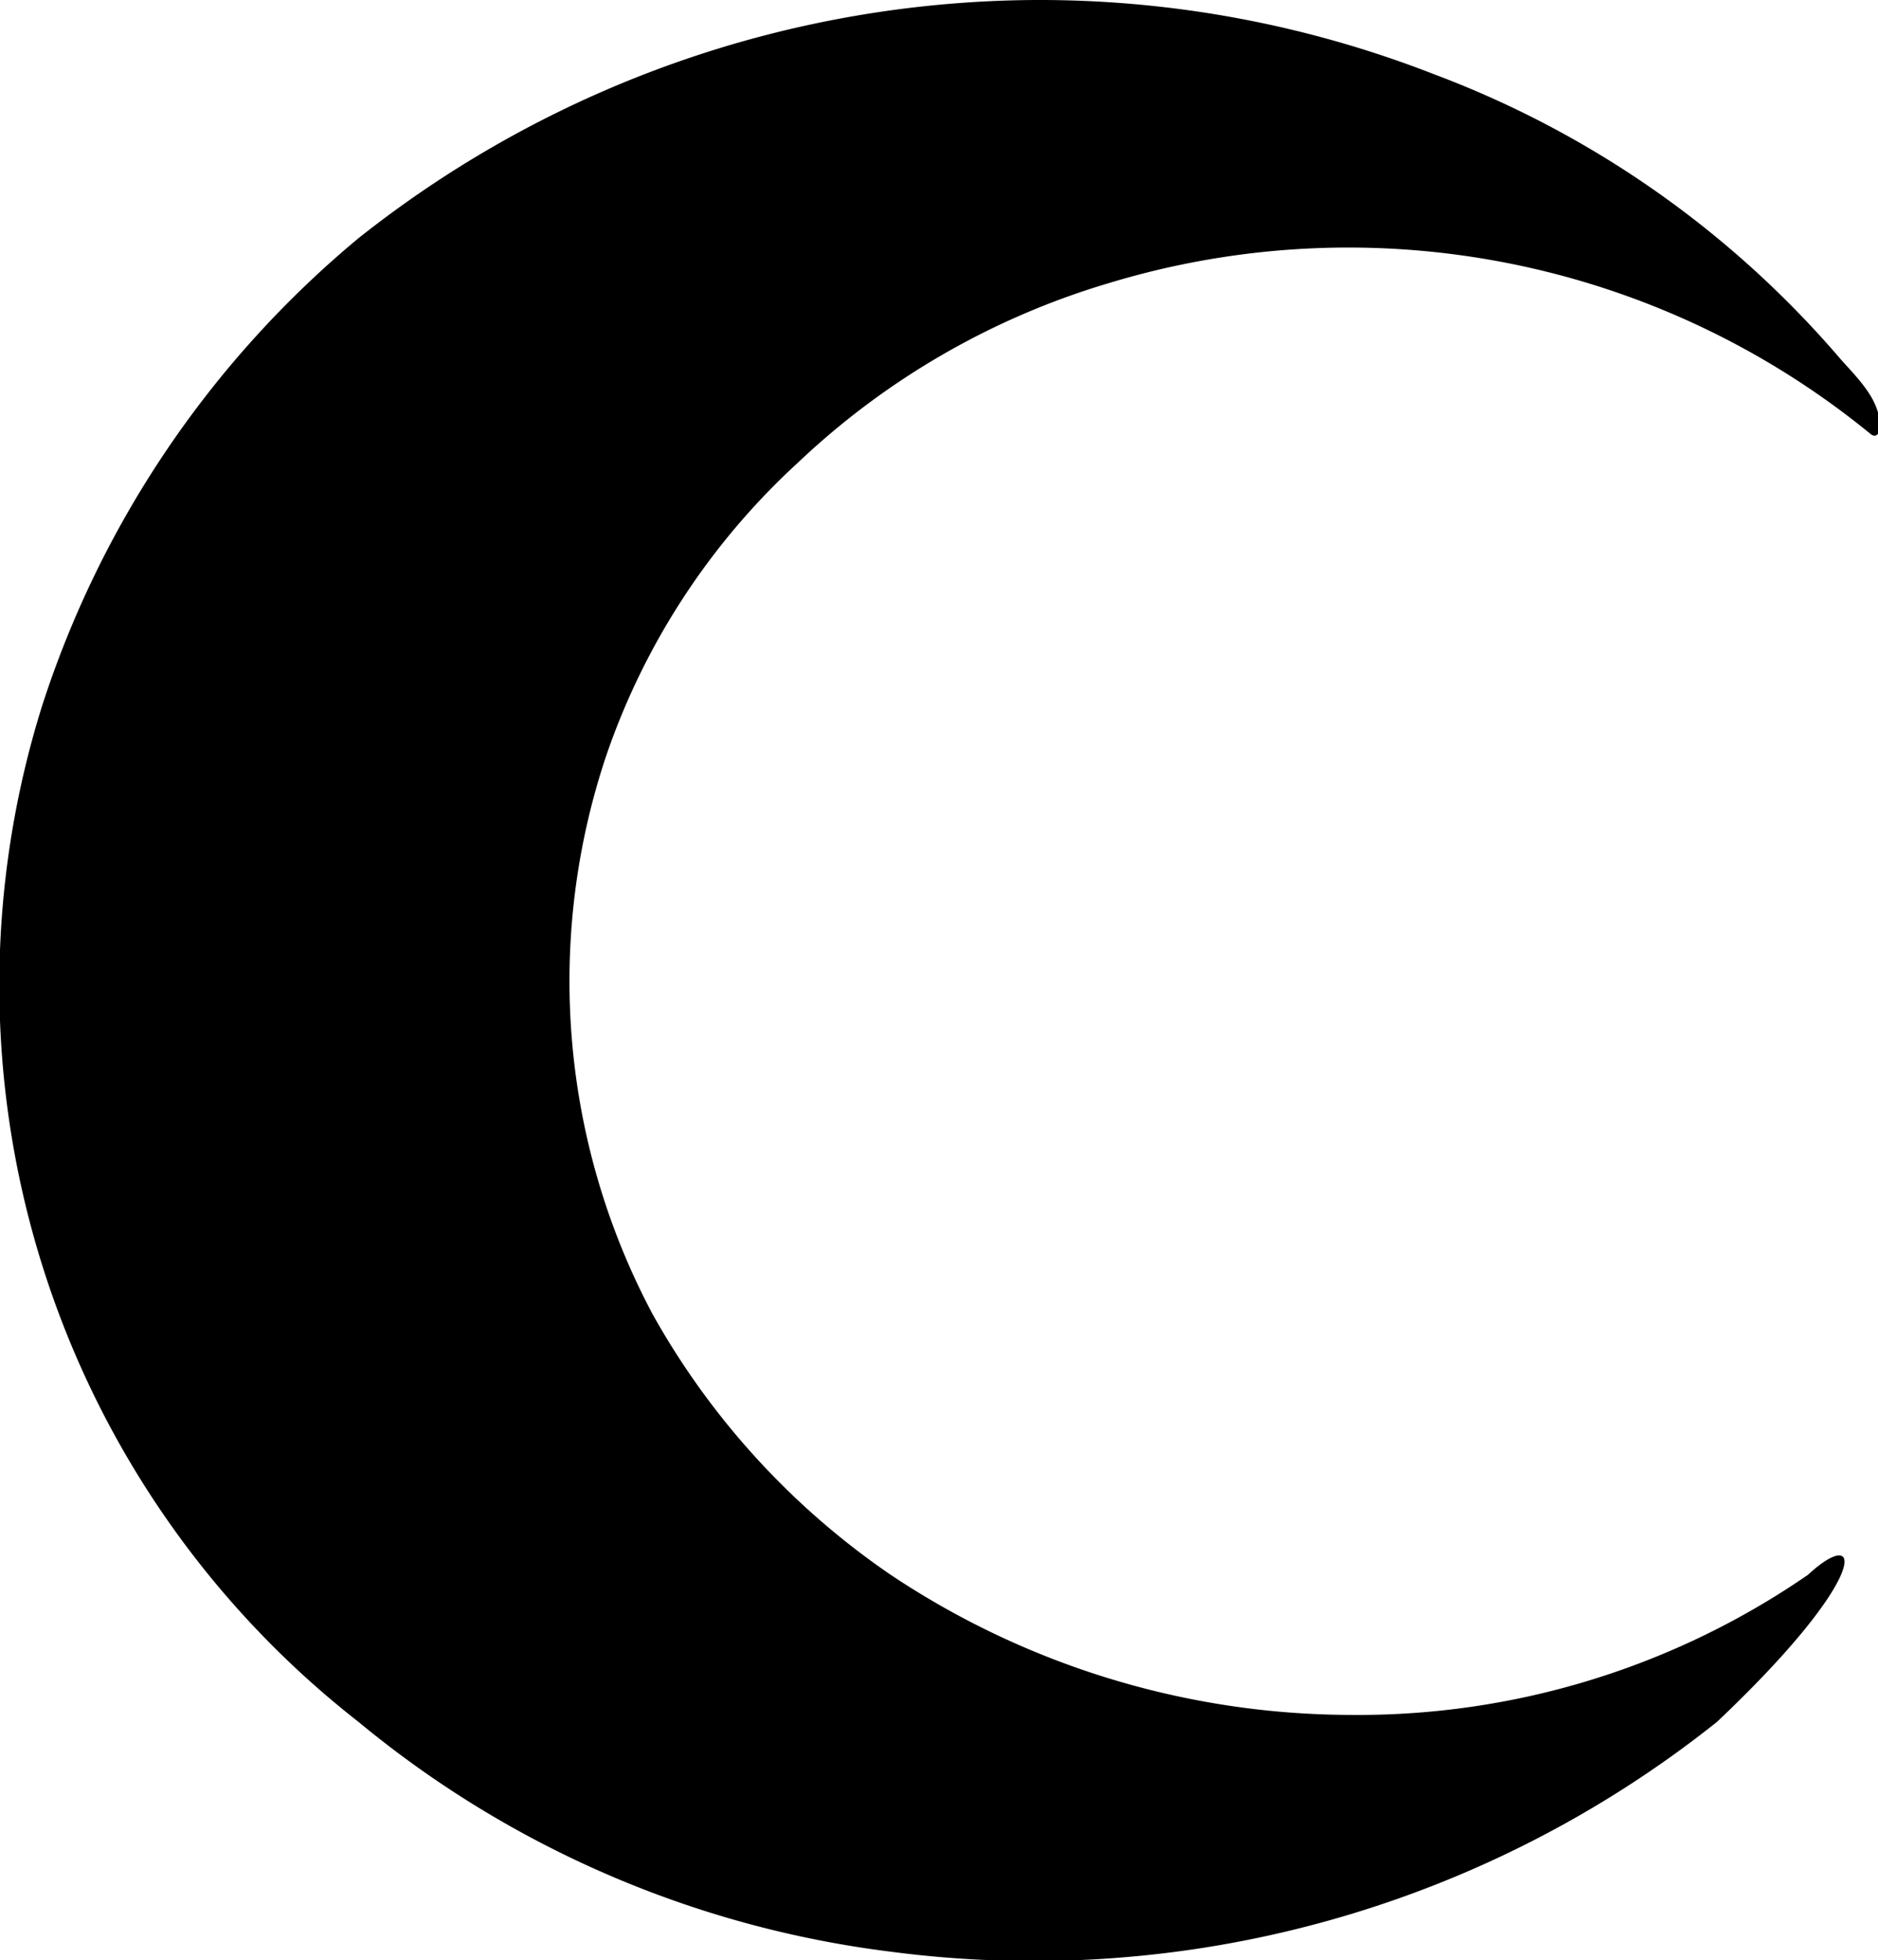 <svg xmlns="http://www.w3.org/2000/svg" viewBox="0 0 13.41 13.99"><path d="M7.4 0a7.84 7.84 0 0 0-4.84 1.7A7.22 7.22 0 0 0 .3 5.04a6.67 6.67 0 0 0 2.26 7.25 7.39 7.39 0 0 0 3.8 1.64 7.83 7.83 0 0 0 5.9-1.64c1.1-1.04 1.05-1.42.65-1.05a5.66 5.66 0 0 1-3.27 1 5.94 5.94 0 0 1-3.28-1 5.5 5.5 0 0 1-1.7-1.86 5.06 5.06 0 0 1-.33-3.99A5.06 5.06 0 0 1 5.7 3.3a5.5 5.5 0 0 1 2.22-1.28 5.89 5.89 0 0 1 5.44 1.08c.07.05.1-.1 0-.27-.06-.1-.14-.18-.22-.27a7.1 7.1 0 0 0-2.9-2.03A7.75 7.75 0 0 0 7.4 0z"/></svg>